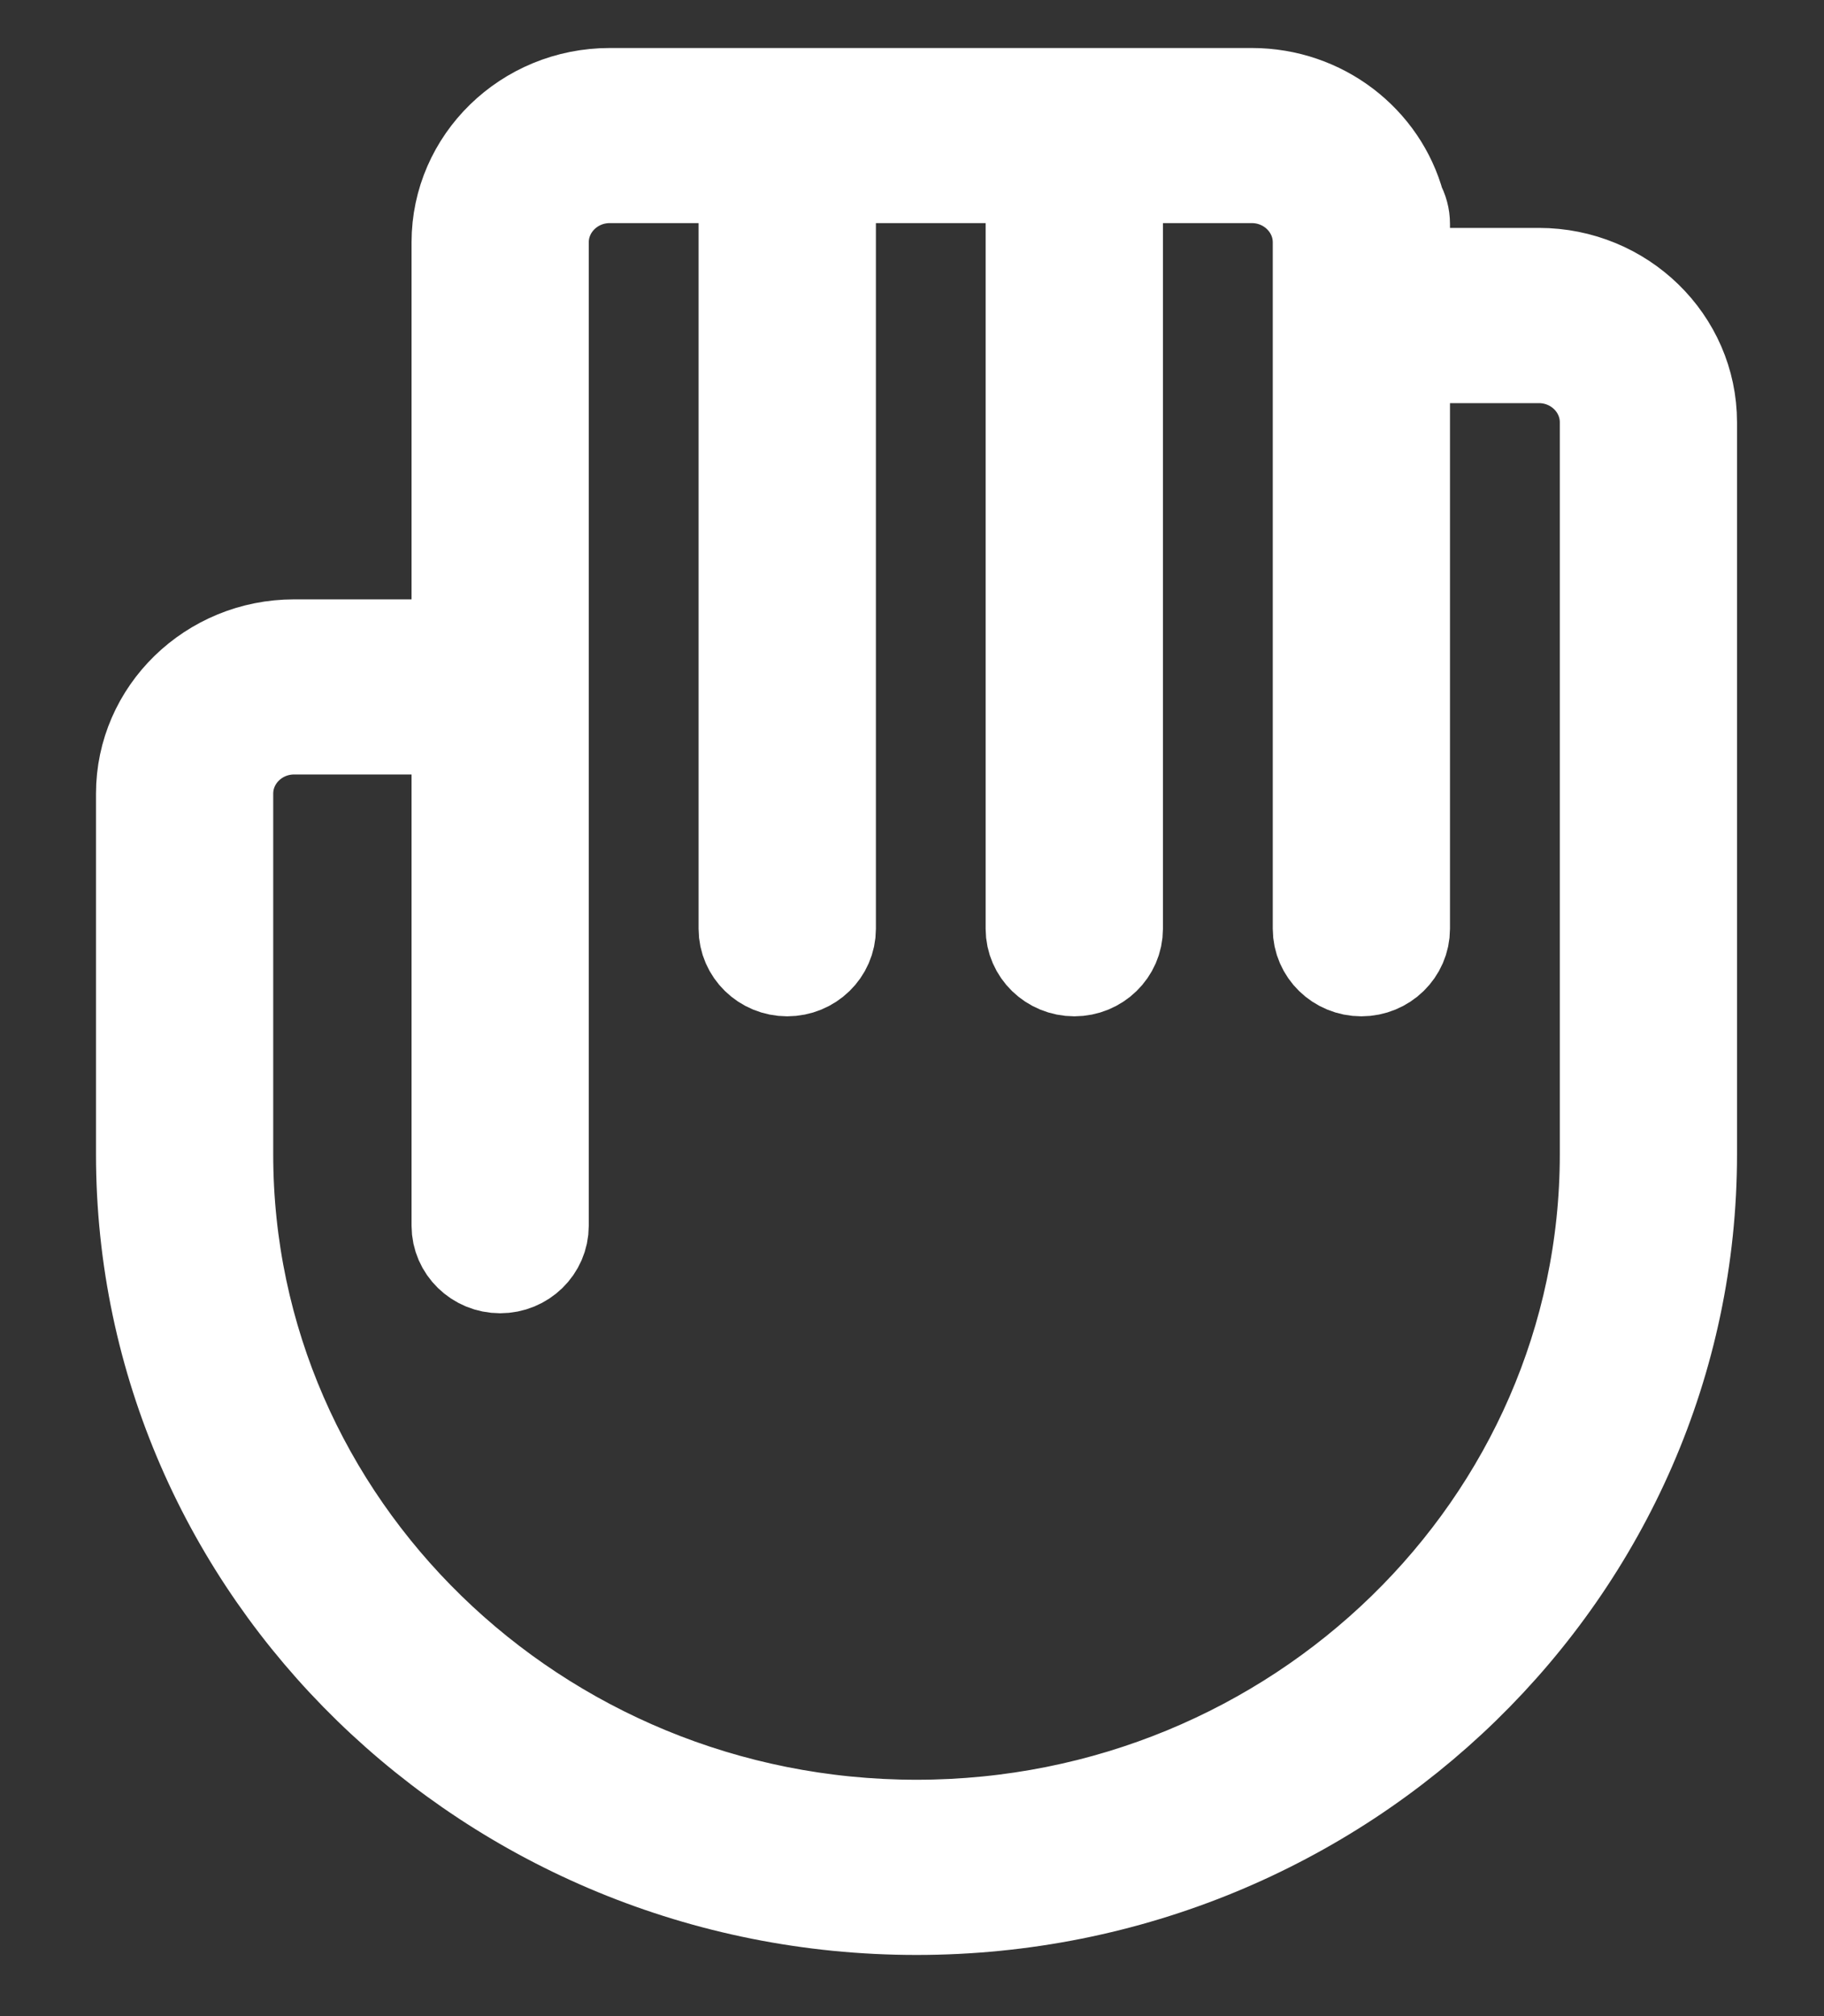 <?xml version="1.0" encoding="UTF-8"?>
<svg width="19px" height="21px" viewBox="0 0 19 21" version="1.1" xmlns="http://www.w3.org/2000/svg" xmlns:xlink="http://www.w3.org/1999/xlink">
    <rect x="0" y="0" width="19" height="21" fill="#333333" stroke="none"/>
    <!-- Generator: Sketch 43.2 (39069) - http://www.bohemiancoding.com/sketch -->
    <title>Hand Copy</title>
    <desc>Created with Sketch.</desc>
    <defs></defs>
    <g id="Page-1" stroke="none" stroke-width="1" fill="none" fill-rule="evenodd">
        <g id="Menu_open-" transform="translate(-20, -186)" stroke="#FFFFFF" fill="#FFFFFF">
            <g id="Group-2" transform="translate(0, -5)">
                <g id="Hand-Copy" transform="translate(21, 192)">
                    <path d="M15.748,11.023 C15.748,14.891 12.518,18.038 8.547,18.038 C4.577,18.038 1.346,14.891 1.346,11.023 L1.346,7.267 C1.346,6.881 1.668,6.567 2.064,6.567 L3.787,6.567 L3.787,11.767 C3.787,11.994 3.977,12.179 4.21,12.179 C4.444,12.179 4.633,11.994 4.633,11.767 L4.633,2.182 C4.633,2.179 4.633,2.175 4.633,2.172 L4.633,1.524 C4.633,1.139 4.955,0.824 5.351,0.824 L6.777,0.824 L6.777,8.674 C6.777,8.901 6.967,9.086 7.2,9.086 C7.434,9.086 7.624,8.901 7.624,8.674 L7.624,0.824 L9.767,0.824 L9.767,8.674 C9.767,8.901 9.957,9.086 10.191,9.086 C10.424,9.086 10.614,8.901 10.614,8.674 L10.614,0.824 L12.04,0.824 C12.436,0.824 12.758,1.139 12.758,1.524 L12.758,2.286 L12.758,2.287 L12.758,8.674 C12.758,8.901 12.947,9.086 13.181,9.086 C13.414,9.086 13.604,8.901 13.604,8.674 L13.604,2.699 L15.03,2.699 C15.426,2.699 15.748,3.013 15.748,3.399 L15.748,11.023 Z M15.03,1.874 L13.604,1.874 L13.604,1.333 C13.604,1.261 13.585,1.194 13.552,1.135 C13.375,0.482 12.764,0 12.04,0 L10.192,0 L10.191,0 L10.19,0 L7.201,0 L7.2,0 L7.199,0 L5.351,0 C4.488,0 3.787,0.684 3.787,1.524 L3.787,5.743 L2.064,5.743 C1.202,5.743 0.5,6.426 0.5,7.267 L0.5,11.023 C0.5,15.346 4.11,18.863 8.547,18.863 C12.984,18.863 16.594,15.346 16.594,11.023 L16.594,3.399 C16.594,2.558 15.892,1.874 15.03,1.874 L15.03,1.874 Z" id="Fill-1"></path>
                </g>
            </g>
        </g>
    </g>
</svg>